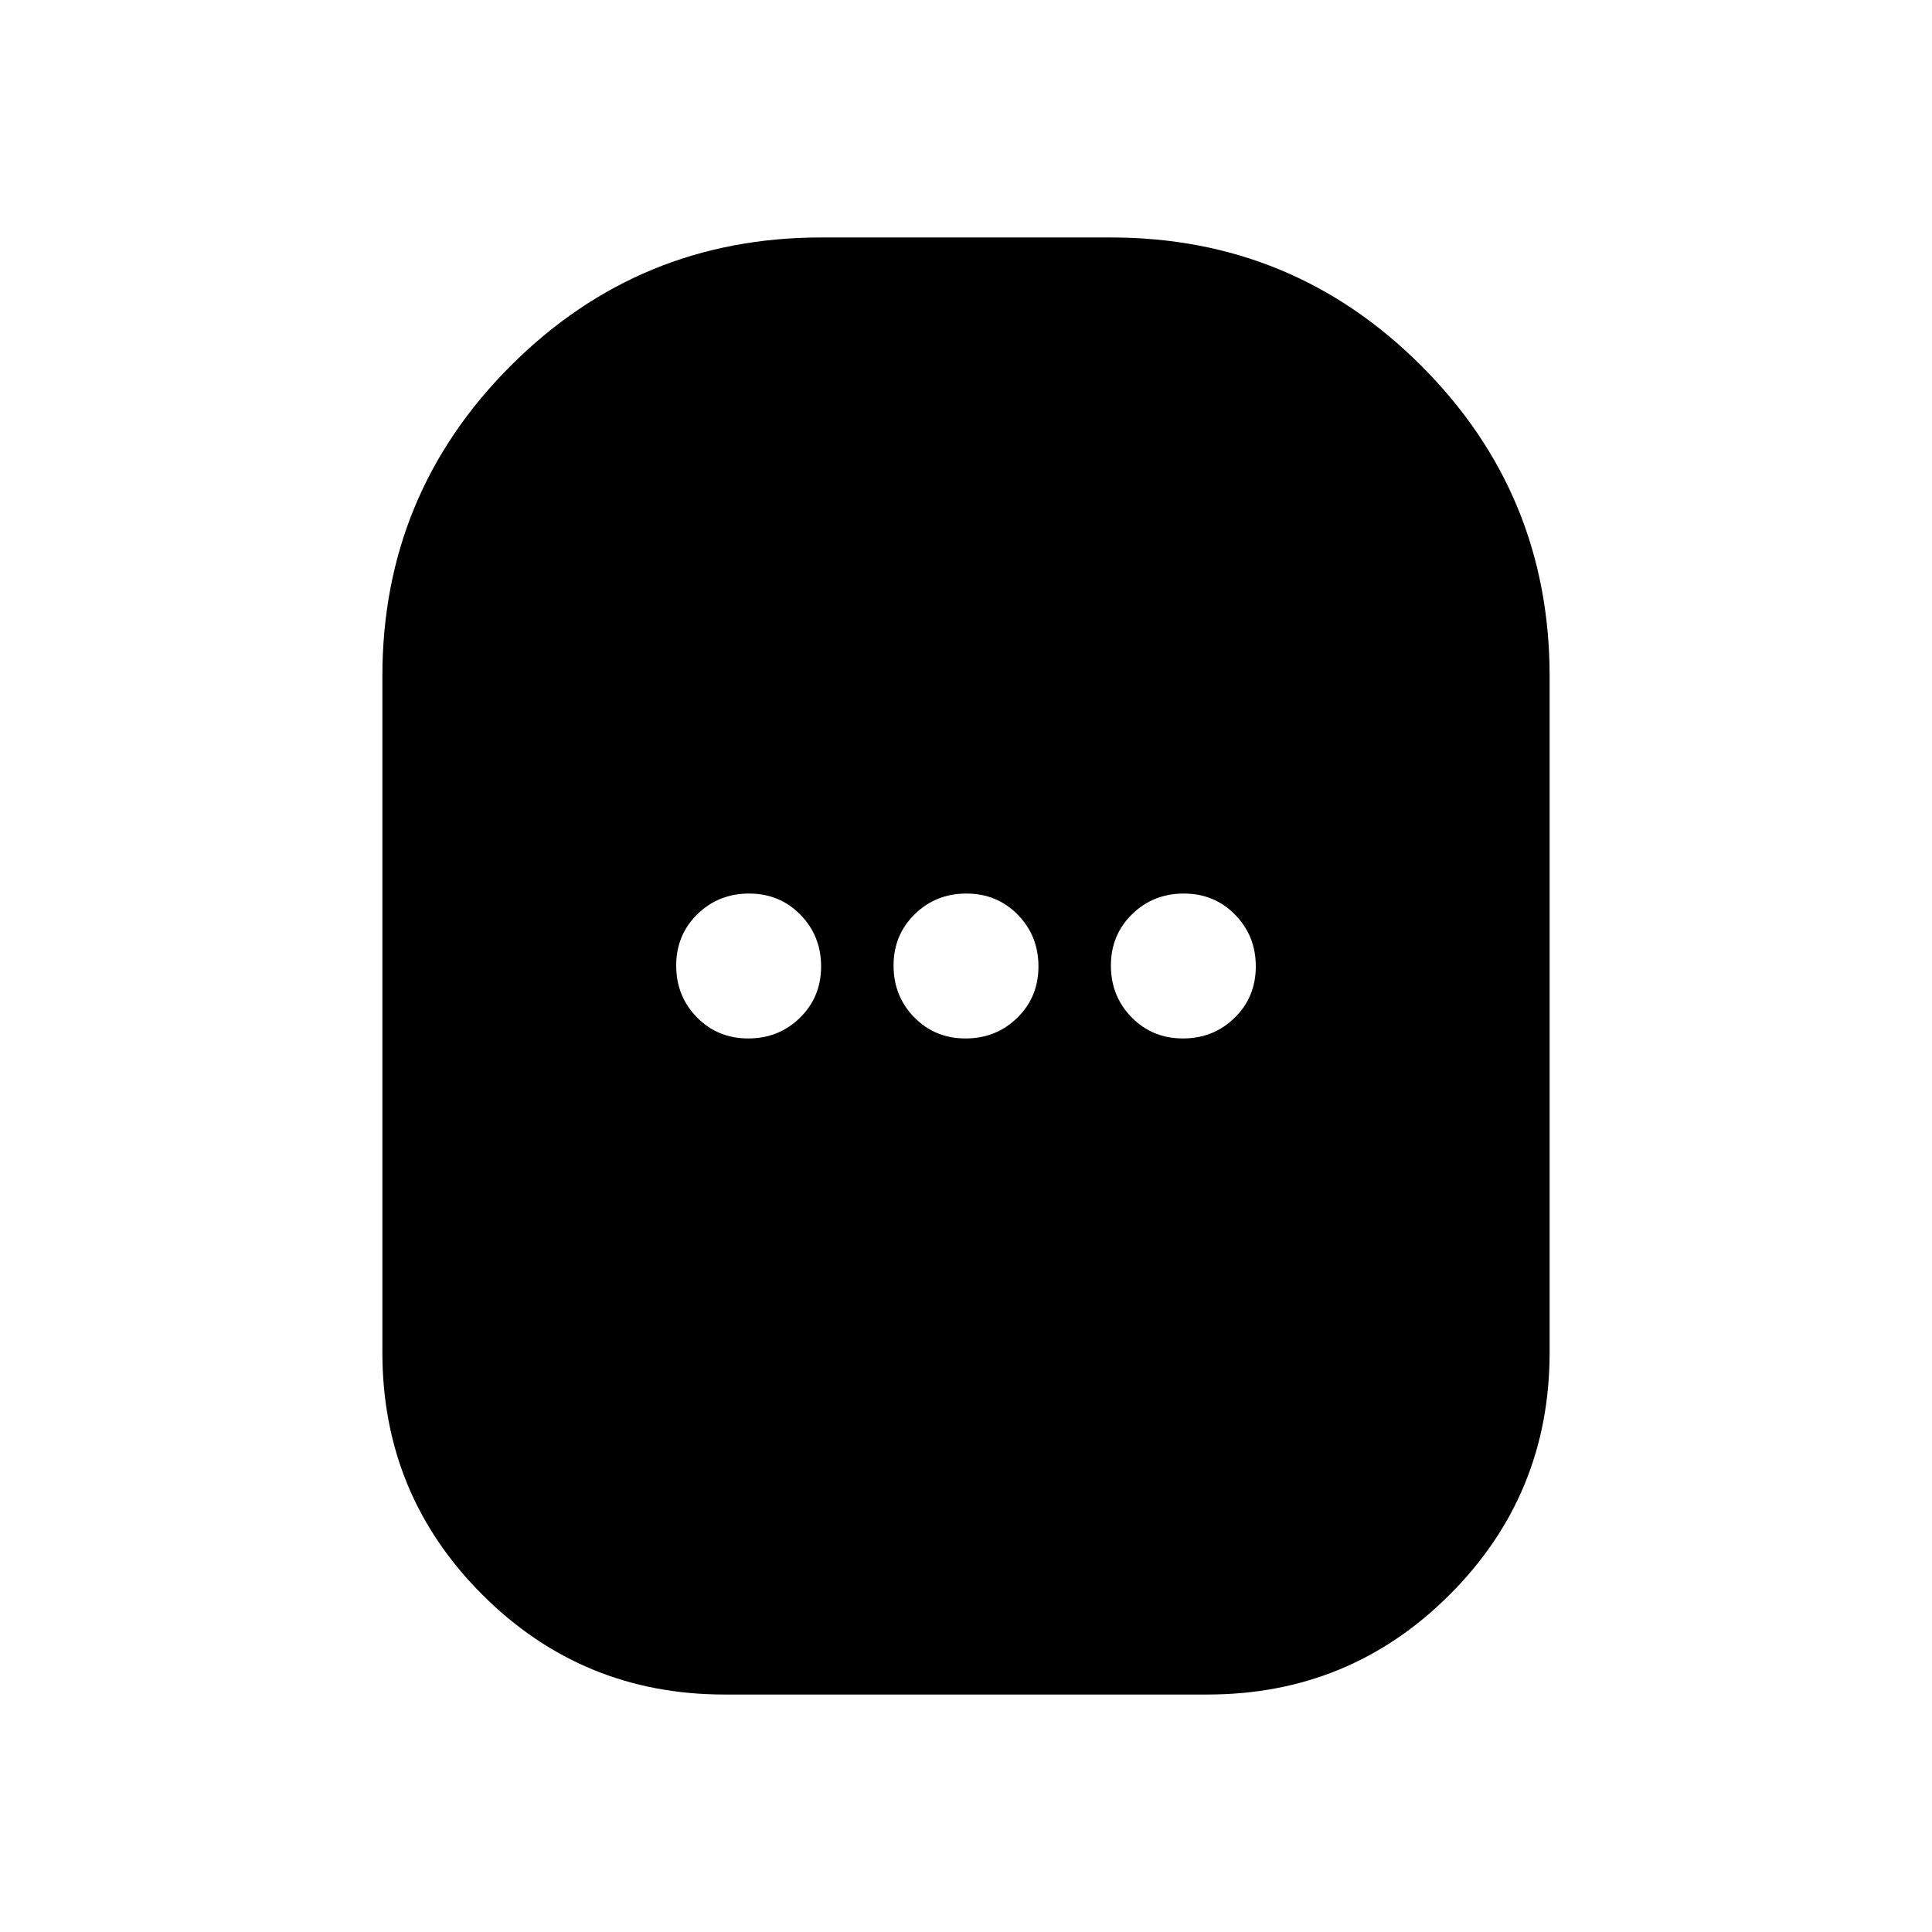 <svg xmlns="http://www.w3.org/2000/svg" height="20" viewBox="0 -960 960 960" width="20"><path d="M360-118q-70.73 0-120.36-49.64Q190-217.27 190-288v-336q0-90.47 63.76-154.24Q317.53-842 408-842h144q90.47 0 154.24 63.76Q770-714.47 770-624v336q0 70.73-49.64 120.36Q670.73-118 600-118H360Zm11.79-326q15.21 0 25.71-10.29t10.5-25.5q0-15.21-10.29-25.71t-25.5-10.5q-15.21 0-25.71 10.29t-10.5 25.5q0 15.21 10.29 25.71t25.5 10.5Zm108 0q15.21 0 25.71-10.29t10.5-25.5q0-15.21-10.29-25.71t-25.5-10.5q-15.21 0-25.71 10.29t-10.5 25.5q0 15.21 10.29 25.71t25.5 10.5Zm108 0q15.21 0 25.71-10.29t10.5-25.5q0-15.21-10.29-25.71t-25.5-10.5q-15.21 0-25.71 10.29t-10.5 25.5q0 15.21 10.29 25.71t25.5 10.5Z"/></svg>